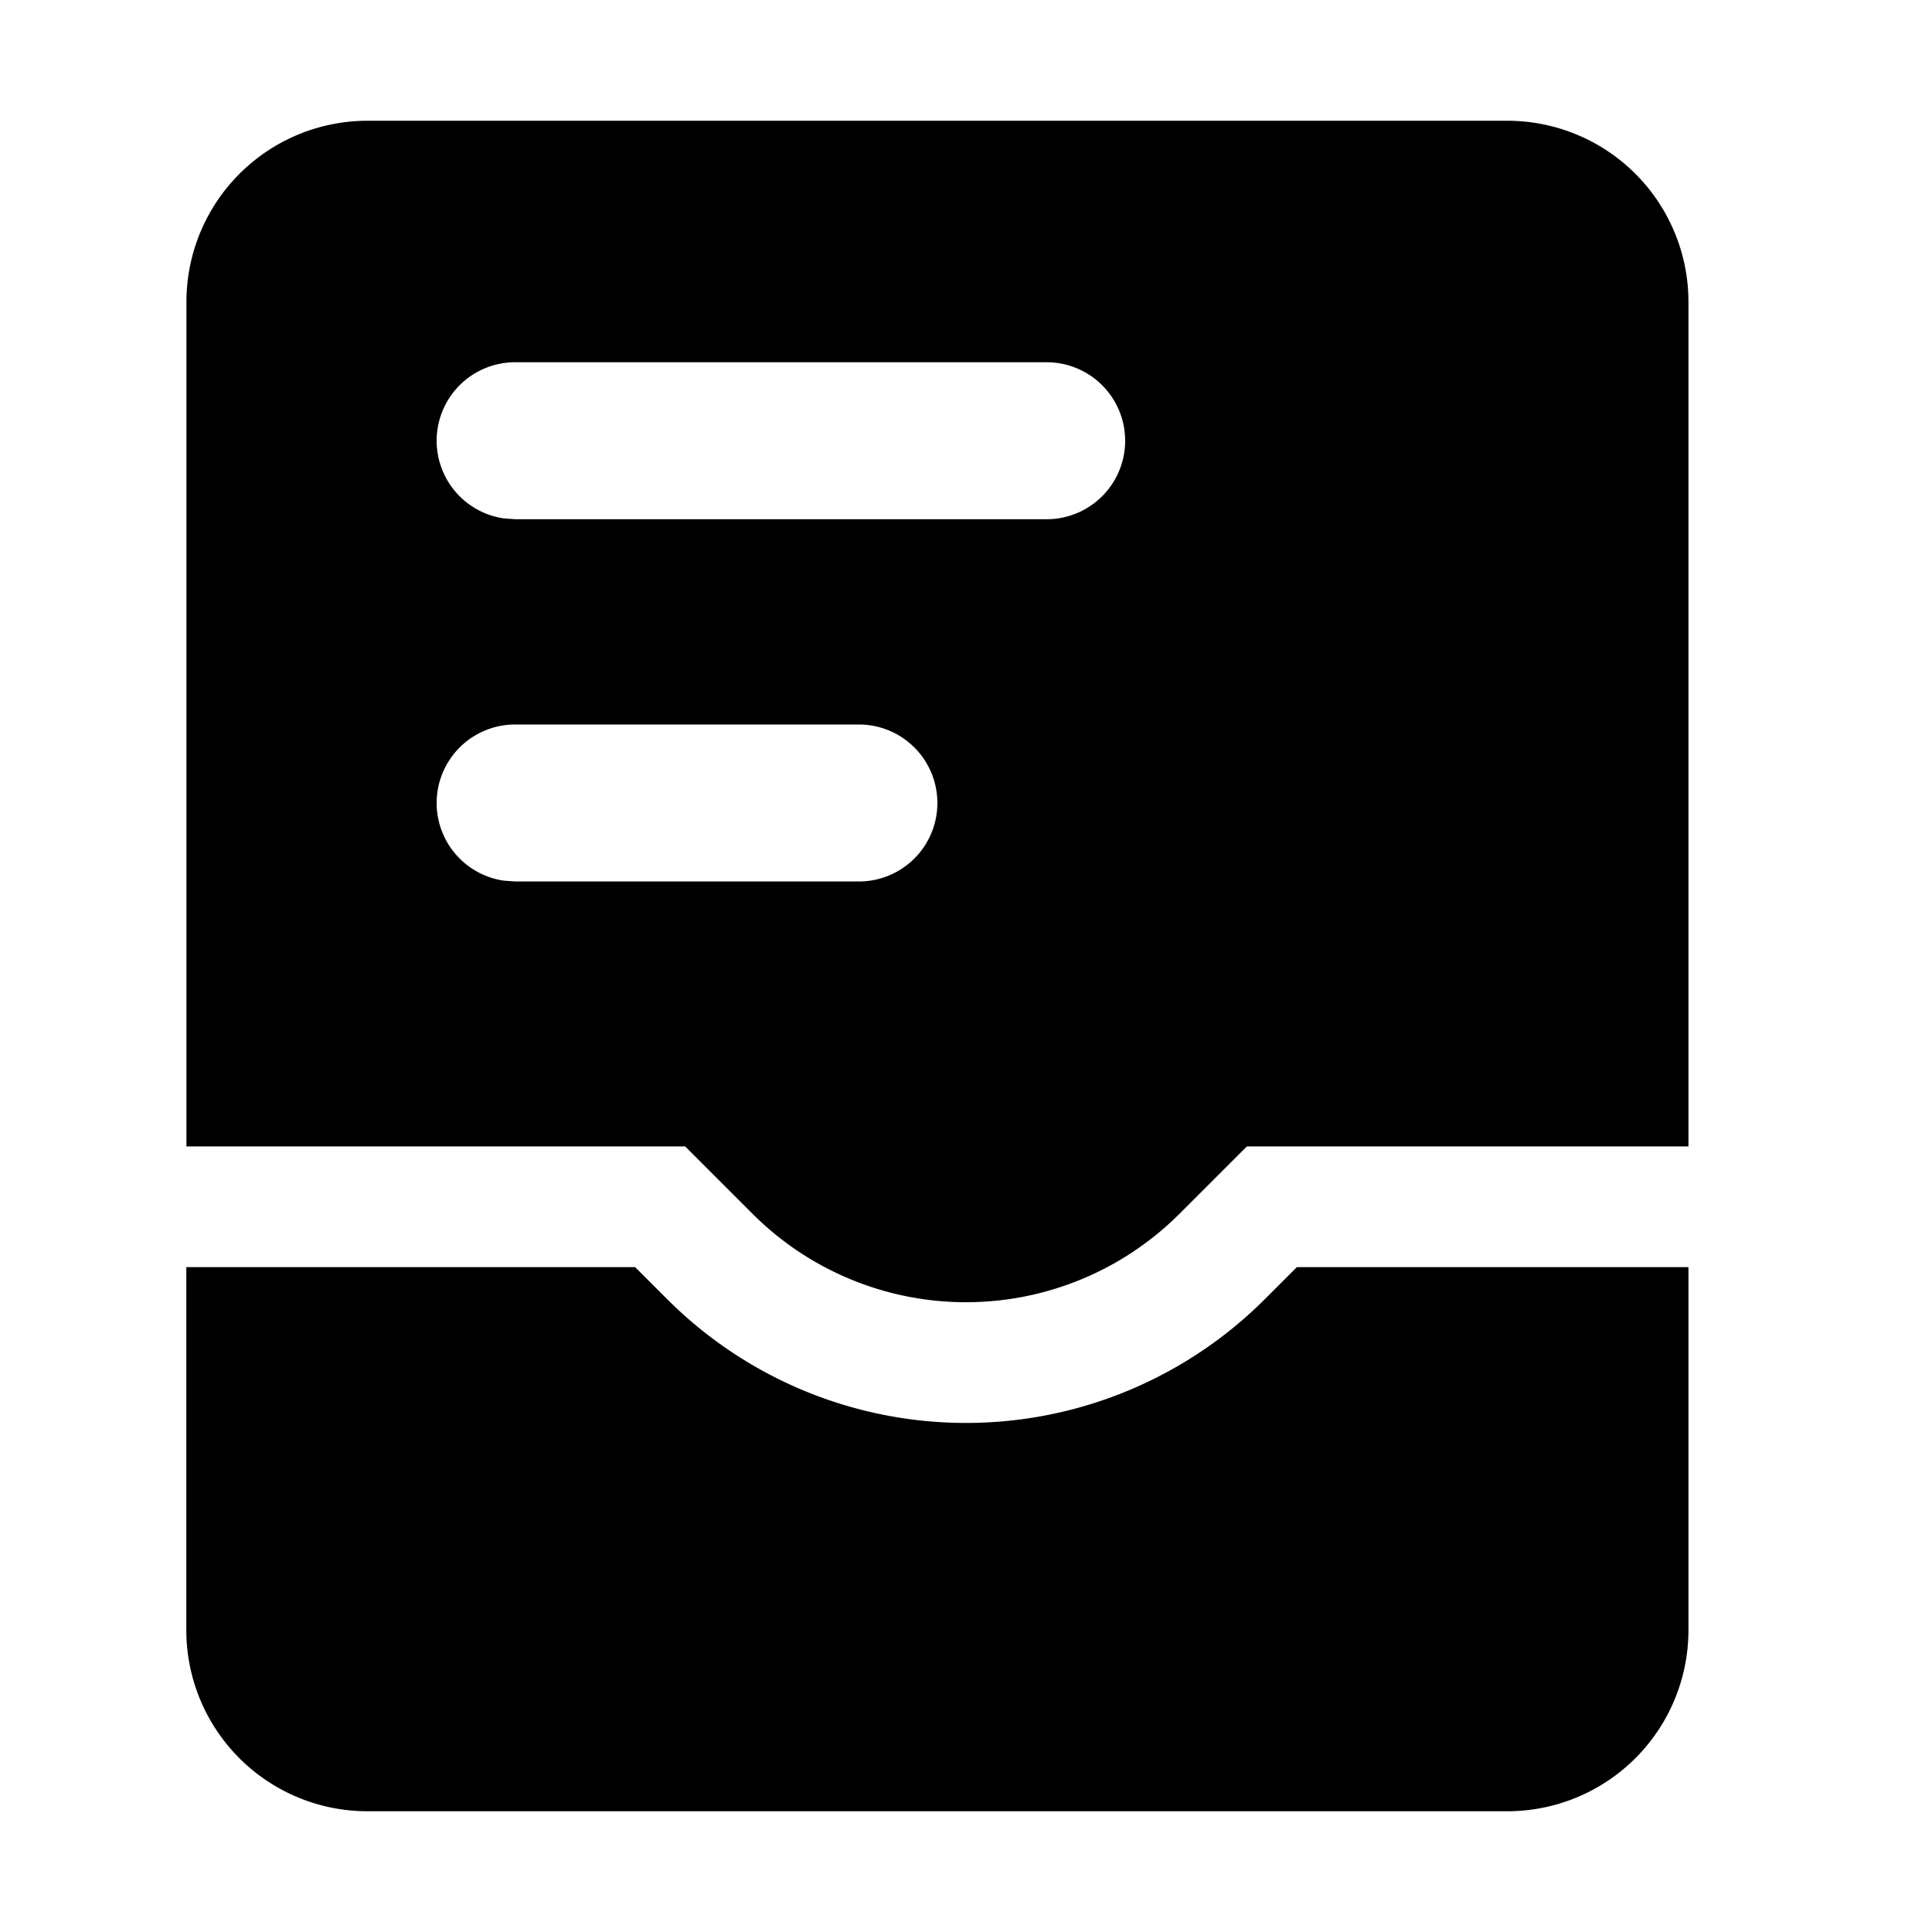 <svg t="1586159087518" class="icon" viewBox="0 0 1024 1024" version="1.1" xmlns="http://www.w3.org/2000/svg" p-id="2355" width="200" height="200"><path d="M98.752 671.616H336.64l16.96 16.96a224 224 0 0 0 316.8 0l16.96-16.96h207.552V864a96 96 0 0 1-96 96h-604.16a96 96 0 0 1-96-96v-192.384zM798.912 64a96 96 0 0 1 96 96v447.616h-234.048l-35.712 35.712a160 160 0 0 1-226.304 0l-35.712-35.712h-264.32V160a96 96 0 0 1 96-96h604.096z m-343.68 320H273.088a41.6 41.6 0 0 0-6.144 82.752l6.144 0.448h182.144a41.6 41.6 0 1 0 0-83.2z m99.52-192H273.088a41.6 41.6 0 0 0-6.144 82.752l6.144 0.448h281.664a41.6 41.6 0 1 0 0-83.2z" p-id="2356"></path></svg>
